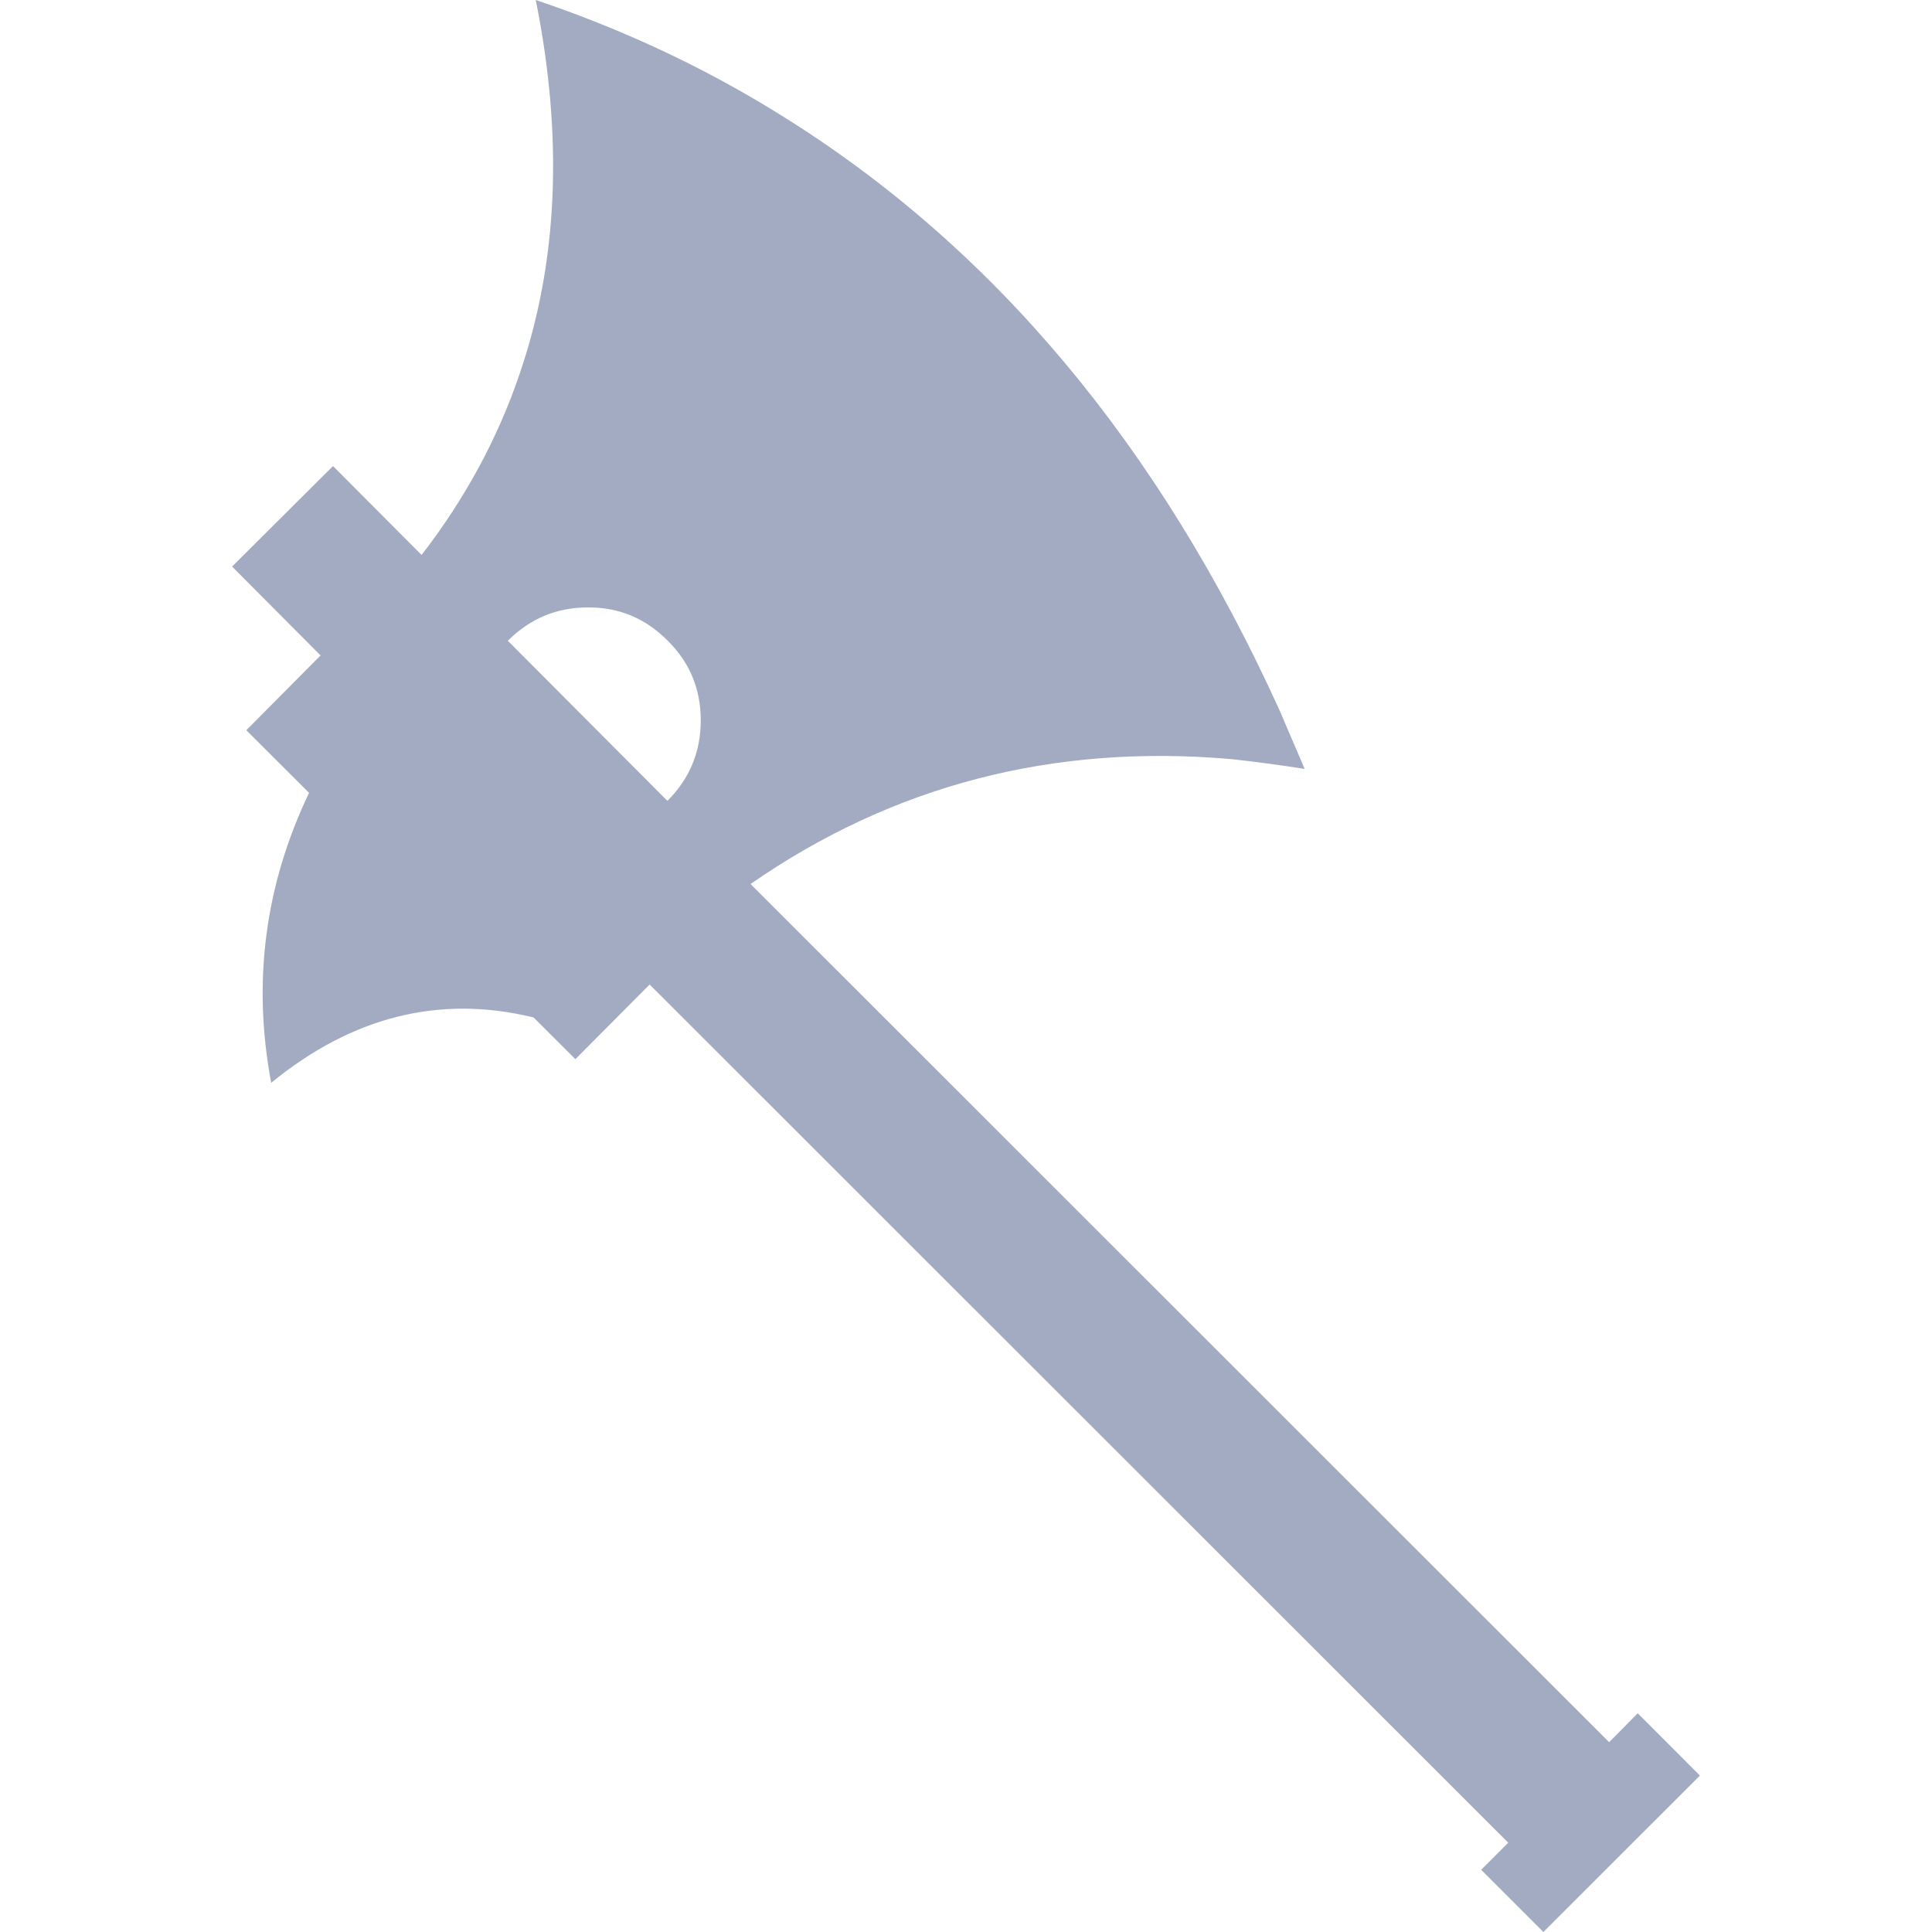 <?xml version="1.0" encoding="UTF-8" standalone="no"?>
<!-- Created with Inkscape (http://www.inkscape.org/) -->

<svg
   width="512"
   height="512"
   viewBox="0 0 512 512"
   version="1.1"
   id="svg1"
   inkscape:version="1.3.2 (091e20e, 2023-11-25, custom)"
   sodipodi:docname="axe_one_handed.svg"
   xmlns:inkscape="http://www.inkscape.org/namespaces/inkscape"
   xmlns:sodipodi="http://sodipodi.sourceforge.net/DTD/sodipodi-0.dtd"
   xmlns="http://www.w3.org/2000/svg"
   xmlns:svg="http://www.w3.org/2000/svg">
  <sodipodi:namedview
     id="namedview1"
     pagecolor="#ffffff"
     bordercolor="#000000"
     borderopacity="0.25"
     inkscape:showpageshadow="2"
     inkscape:pageopacity="0.0"
     inkscape:pagecheckerboard="0"
     inkscape:deskcolor="#d1d1d1"
     inkscape:document-units="px"
     inkscape:zoom="0.78710938"
     inkscape:cx="149.91563"
     inkscape:cy="224.23821"
     inkscape:window-width="1920"
     inkscape:window-height="1017"
     inkscape:window-x="1042"
     inkscape:window-y="276"
     inkscape:window-maximized="1"
     inkscape:current-layer="layer1" />
  <defs
     id="defs1" />
  <g
     inkscape:label="Layer 1"
     inkscape:groupmode="layer"
     id="layer1">
    <g
       transform="matrix(0.445,0,0,0.445,181.38,26.2)"
       id="g4" />
    <path
       d="m 345.744,203.764 q -9.921,-1.552 -19.564,-2.605 -70.72,-6.124 -127.279,33.115 l 227.54,227.429 7.565,-7.676 16.488,16.516 -41.484,41.457 -16.488,-16.488 7.177,-7.177 -227.54,-227.429 -19.675,19.786 -11.085,-11.057 q -37.244,-9.089 -69.528,17.32 -7.538,-40.071 10.032,-76.844 l -16.627,-16.599 19.675,-19.814 -23.444,-23.555 26.742,-26.631 23.472,23.555 Q 129.039,124.675 137.741,98.986 152.954,54.564 141.981,4.4064403e-7 176.648,11.667 206.576,30.289 291.18,82.608 339.121,188.3 l 6.623,15.463 m -211.163,-33.947 42.288,42.426 q 8.84,-8.84 8.84,-21.338 0,-12.498 -8.84,-21.199 -8.84,-8.84 -21.089,-8.729 -12.387,0 -21.199,8.84"
       fill="#ffffff"
       fill-rule="evenodd"
       stroke="none"
       id="path1228"
       style="fill:#a3abc2;stroke-width:0.554" />
  </g>
</svg>
